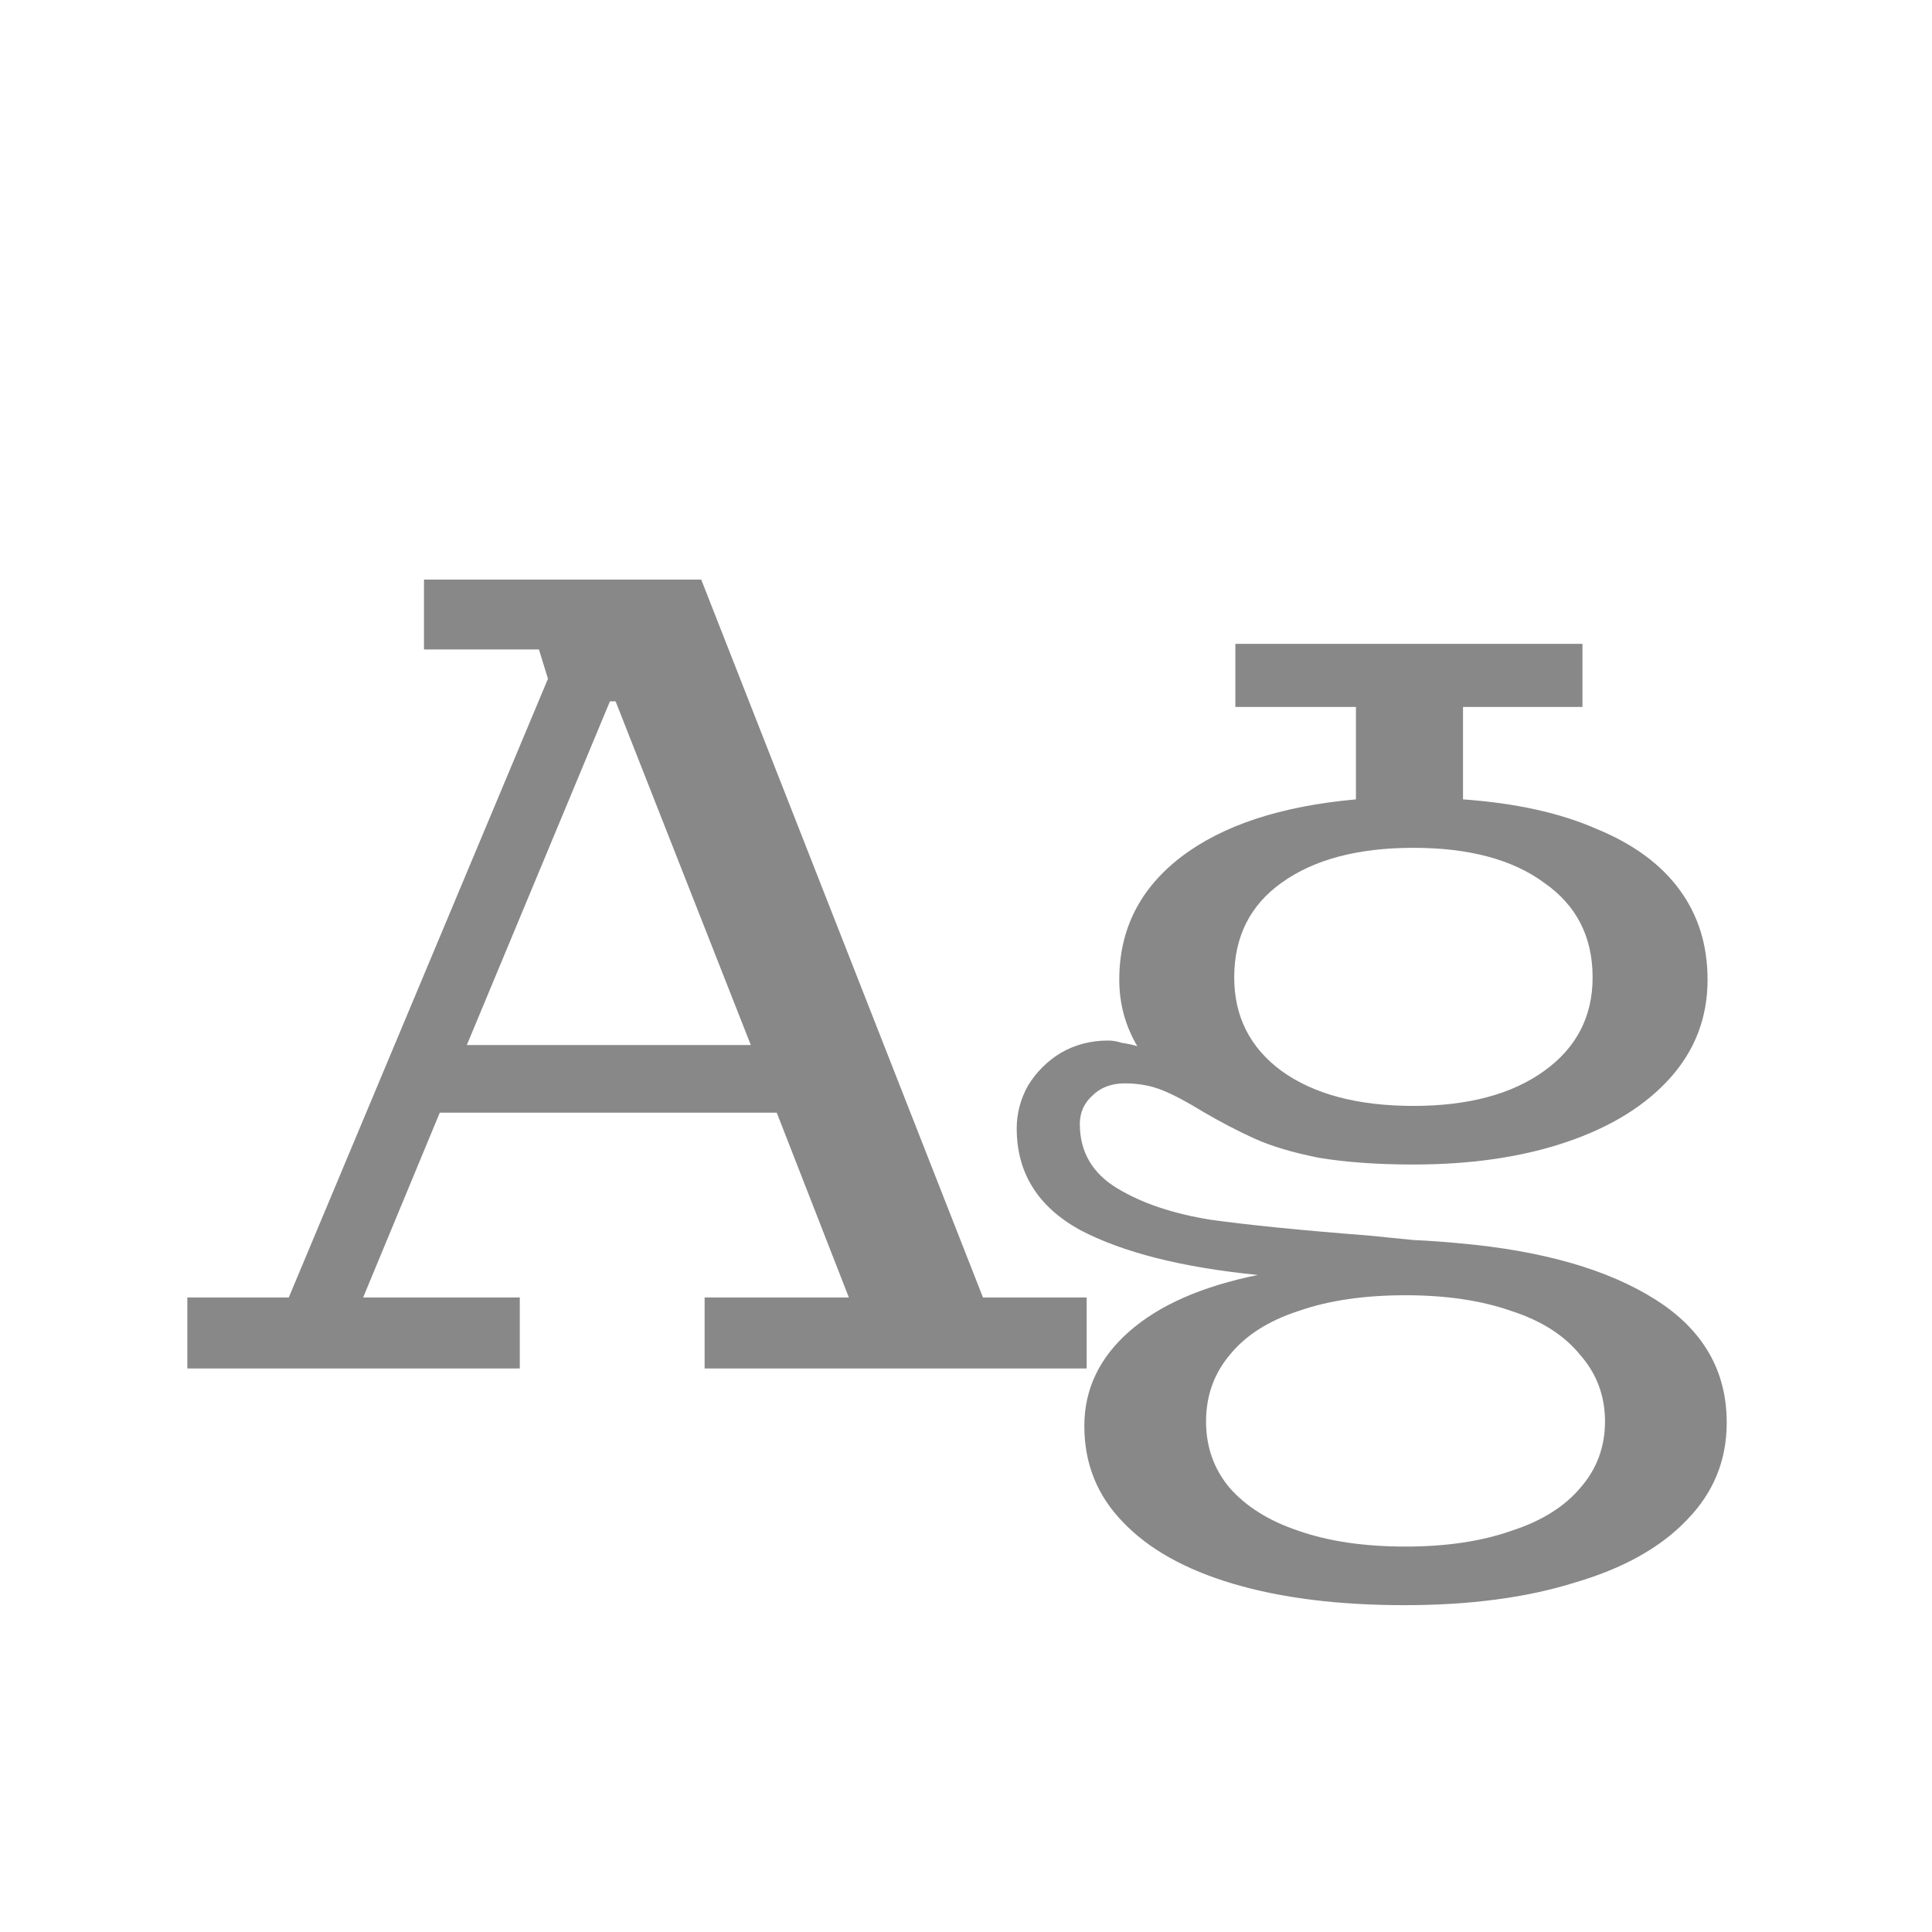 <svg width="24" height="24" viewBox="0 0 24 24" fill="none" xmlns="http://www.w3.org/2000/svg">
<path d="M2.327 16.118H3.587L6.807 8.432L6.695 8.068H5.267V7.2H8.711L12.211 16.118H13.499V17H8.753V16.118H10.545L9.649 13.822H5.463L4.511 16.118H6.457V17H2.327V16.118ZM9.327 12.982L7.647 8.712H7.577L5.799 12.982H9.327ZM17.446 19.94C16.625 19.94 15.915 19.851 15.318 19.674C14.721 19.497 14.264 19.24 13.946 18.904C13.629 18.577 13.47 18.181 13.47 17.714C13.47 17.257 13.657 16.865 14.03 16.538C14.403 16.211 14.935 15.978 15.626 15.838C14.684 15.745 13.946 15.558 13.414 15.278C12.892 14.989 12.63 14.569 12.63 14.018C12.63 13.831 12.677 13.654 12.77 13.486C12.873 13.318 13.008 13.183 13.176 13.08C13.354 12.977 13.55 12.926 13.764 12.926C13.82 12.926 13.876 12.935 13.932 12.954C13.998 12.963 14.063 12.977 14.128 12.996C13.979 12.744 13.904 12.469 13.904 12.17C13.904 11.545 14.161 11.036 14.674 10.644C15.188 10.252 15.911 10.014 16.844 9.93V8.782H15.346V7.998H19.658V8.782H18.174V9.93C18.828 9.977 19.378 10.098 19.826 10.294C20.284 10.481 20.629 10.733 20.862 11.05C21.096 11.367 21.212 11.741 21.212 12.17C21.212 12.637 21.058 13.043 20.75 13.388C20.442 13.733 20.013 13.999 19.462 14.186C18.912 14.373 18.277 14.466 17.558 14.466C17.11 14.466 16.718 14.438 16.382 14.382C16.055 14.317 15.79 14.237 15.584 14.144C15.379 14.051 15.164 13.939 14.94 13.808C14.744 13.687 14.576 13.598 14.436 13.542C14.296 13.486 14.142 13.458 13.974 13.458C13.806 13.458 13.671 13.509 13.568 13.612C13.466 13.705 13.414 13.822 13.414 13.962C13.414 14.307 13.568 14.573 13.876 14.76C14.184 14.947 14.572 15.077 15.038 15.152C15.505 15.217 16.158 15.283 16.998 15.348C17.185 15.367 17.372 15.385 17.558 15.404C17.754 15.413 17.95 15.427 18.146 15.446C19.173 15.539 19.98 15.773 20.568 16.146C21.156 16.519 21.45 17.028 21.45 17.672C21.45 18.139 21.287 18.54 20.96 18.876C20.634 19.221 20.167 19.483 19.56 19.66C18.963 19.847 18.258 19.94 17.446 19.94ZM17.46 19.212C17.964 19.212 18.403 19.147 18.776 19.016C19.149 18.895 19.434 18.717 19.63 18.484C19.835 18.251 19.938 17.975 19.938 17.658C19.938 17.341 19.835 17.065 19.63 16.832C19.434 16.589 19.149 16.407 18.776 16.286C18.403 16.155 17.964 16.09 17.46 16.09C16.947 16.09 16.503 16.155 16.13 16.286C15.757 16.407 15.472 16.589 15.276 16.832C15.08 17.065 14.982 17.341 14.982 17.658C14.982 17.975 15.08 18.251 15.276 18.484C15.482 18.717 15.766 18.895 16.13 19.016C16.503 19.147 16.947 19.212 17.46 19.212ZM17.558 13.738C18.239 13.738 18.781 13.593 19.182 13.304C19.584 13.015 19.784 12.627 19.784 12.142C19.784 11.638 19.584 11.246 19.182 10.966C18.79 10.677 18.249 10.532 17.558 10.532C16.867 10.532 16.322 10.677 15.92 10.966C15.528 11.246 15.332 11.638 15.332 12.142C15.332 12.627 15.528 13.015 15.92 13.304C16.322 13.593 16.867 13.738 17.558 13.738Z" fill="#888888"/>
</svg>

